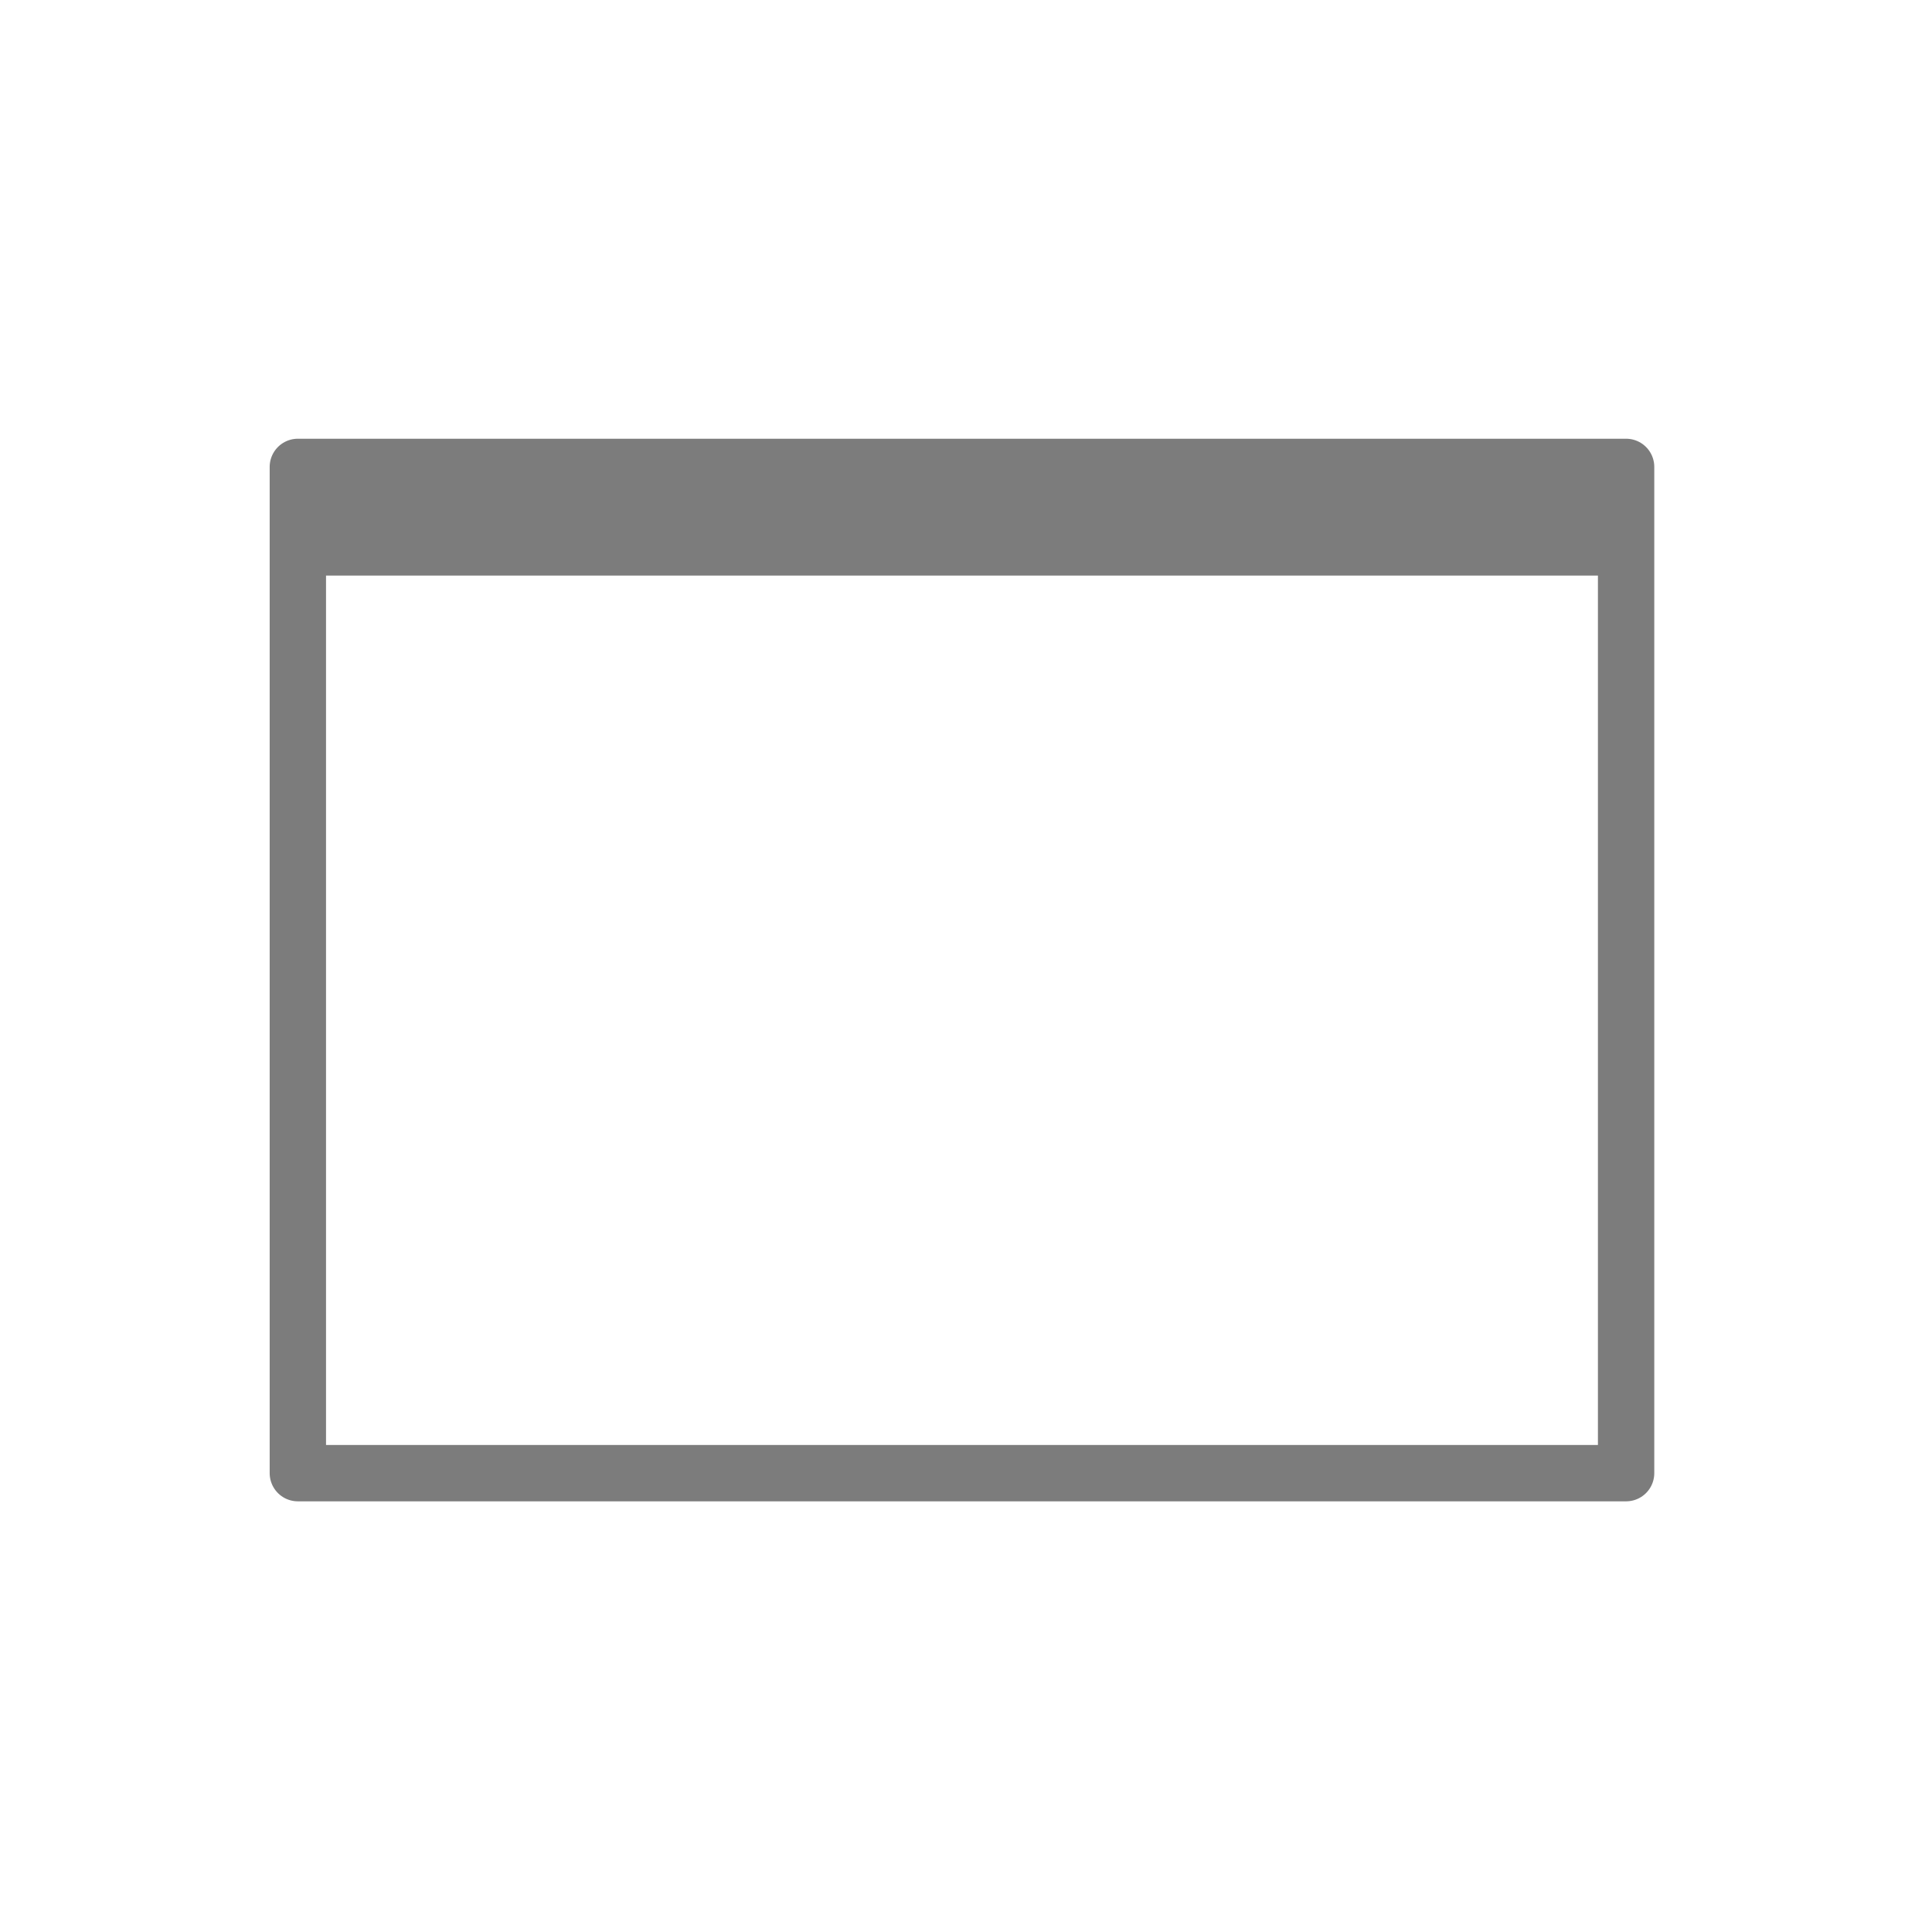 <?xml version="1.0" encoding="utf-8"?>
<!-- Generator: Adobe Illustrator 19.2.1, SVG Export Plug-In . SVG Version: 6.00 Build 0)  -->
<svg version="1.1" id="history_x5F_new.fw-Page_x25_201"
	 xmlns="http://www.w3.org/2000/svg" xmlns:xlink="http://www.w3.org/1999/xlink" x="0px" y="0px" viewBox="0 0 24 24"
	 style="enable-background:new 0 0 24 24;" xml:space="preserve">
<style type="text/css">
	.st0{fill:none;stroke:#7C7C7C;stroke-width:0.7;stroke-linecap:round;stroke-linejoin:round;stroke-miterlimit:10;}
	.st1{fill:none;stroke:#7C7C7C;stroke-width:1.5;stroke-miterlimit:10;}
</style>
<rect x="3.7" y="5.8" class="st0" width="16.5" height="12.5"/>
<line class="st1" x1="3.7" y1="6.4" x2="20.2" y2="6.4"/>
</svg>
